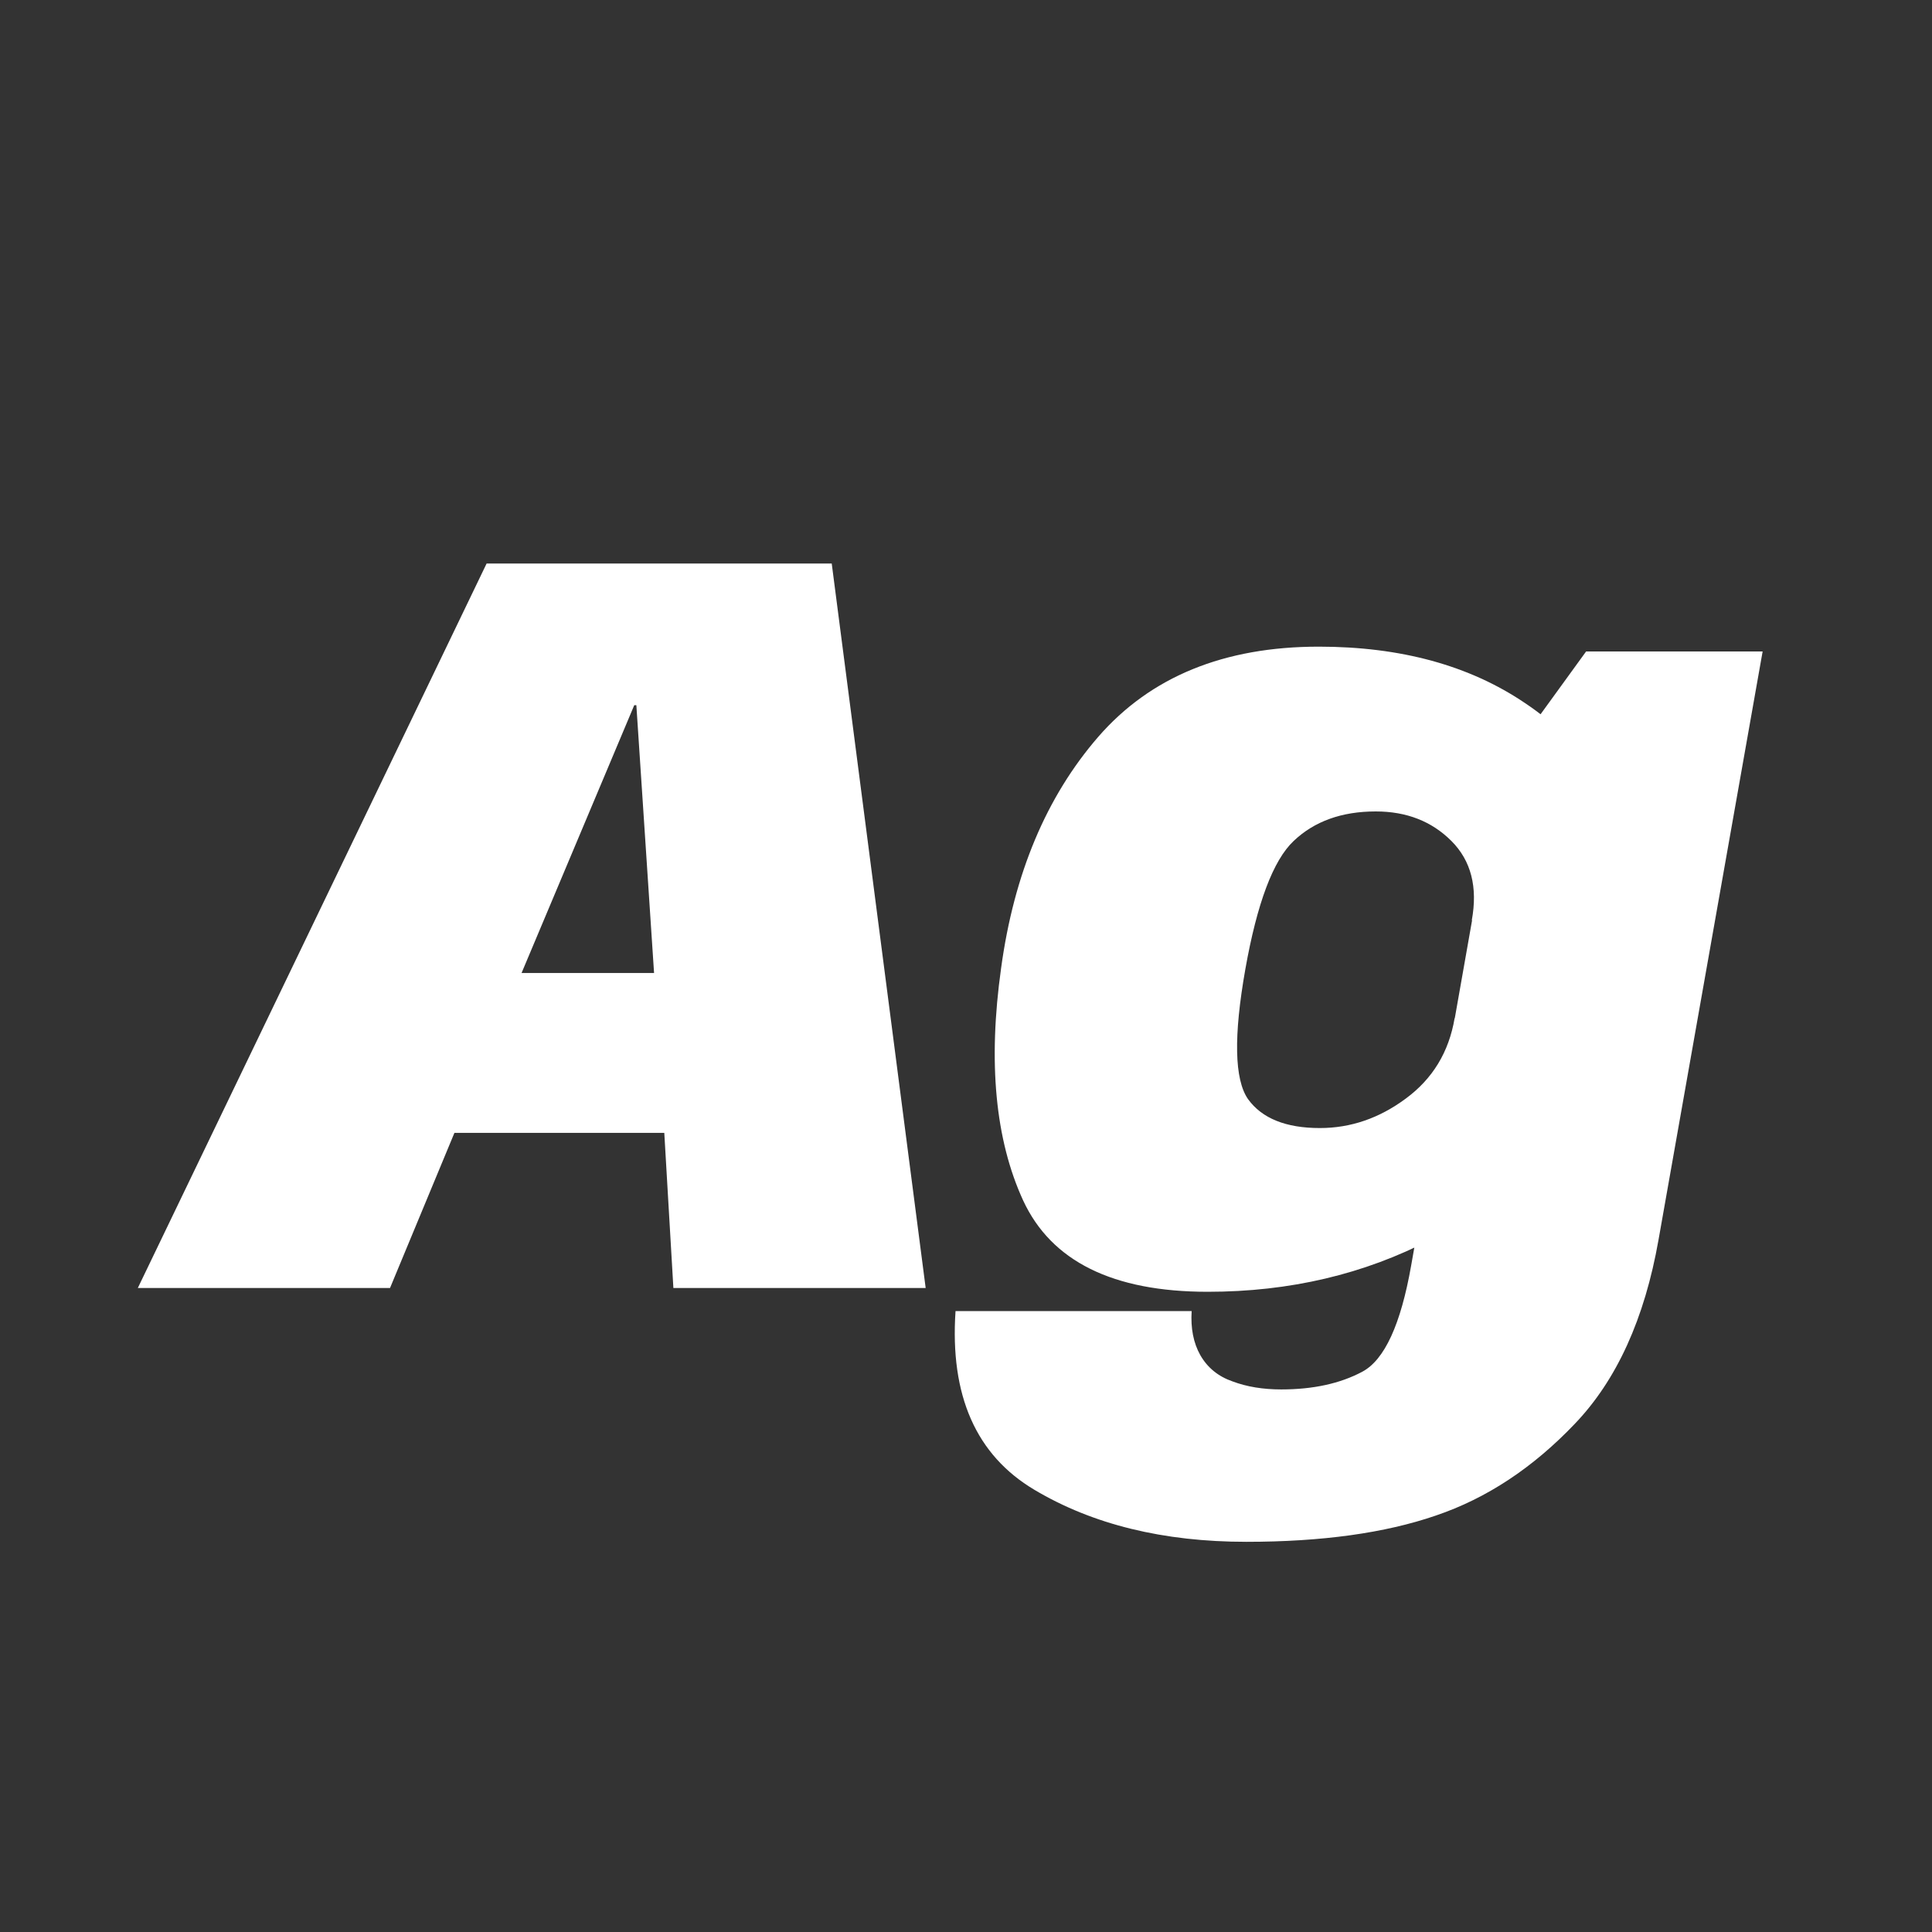 <svg width="24" height="24" viewBox="0 0 24 24" fill="none" xmlns="http://www.w3.org/2000/svg">
<rect x="0" y="0" width="24" height="24" fill="#333333" stroke="none"/>
<path d="M1.712 16H4.845L5.645 14.073H8.252L8.365 16H11.499L10.332 7H6.045L1.712 16ZM6.479 12.087L7.879 8.76H7.905L8.125 12.087H6.479ZM15.483 19.153C16.421 19.153 17.205 19.044 17.836 18.827C18.468 18.613 19.043 18.233 19.563 17.687C20.083 17.144 20.43 16.382 20.603 15.4L21.896 8.093H19.703L18.61 9.6L17.53 15.72C17.401 16.453 17.199 16.893 16.923 17.04C16.648 17.187 16.312 17.26 15.916 17.26C15.69 17.26 15.488 17.227 15.31 17.16C15.132 17.098 14.999 16.989 14.91 16.833C14.825 16.682 14.79 16.5 14.803 16.287H11.87C11.799 17.336 12.125 18.076 12.85 18.507C13.574 18.938 14.452 19.153 15.483 19.153ZM15.003 16.047C16.021 16.047 16.948 15.829 17.783 15.393C18.623 14.953 19.094 14.44 19.196 13.853L18.07 12.647C17.999 13.069 17.796 13.402 17.463 13.647C17.134 13.891 16.779 14.013 16.396 14.013C15.974 14.013 15.676 13.893 15.503 13.653C15.334 13.409 15.323 12.871 15.47 12.04C15.616 11.218 15.816 10.687 16.07 10.447C16.328 10.202 16.668 10.08 17.09 10.08C17.472 10.08 17.785 10.202 18.03 10.447C18.274 10.691 18.359 11.02 18.283 11.433L19.823 10.307C19.93 9.72 19.636 9.196 18.943 8.733C18.254 8.267 17.401 8.033 16.383 8.033C15.205 8.033 14.292 8.407 13.643 9.153C12.999 9.896 12.596 10.853 12.436 12.027C12.272 13.196 12.363 14.158 12.71 14.913C13.061 15.669 13.825 16.047 15.003 16.047Z" fill="white"/>
</svg>
